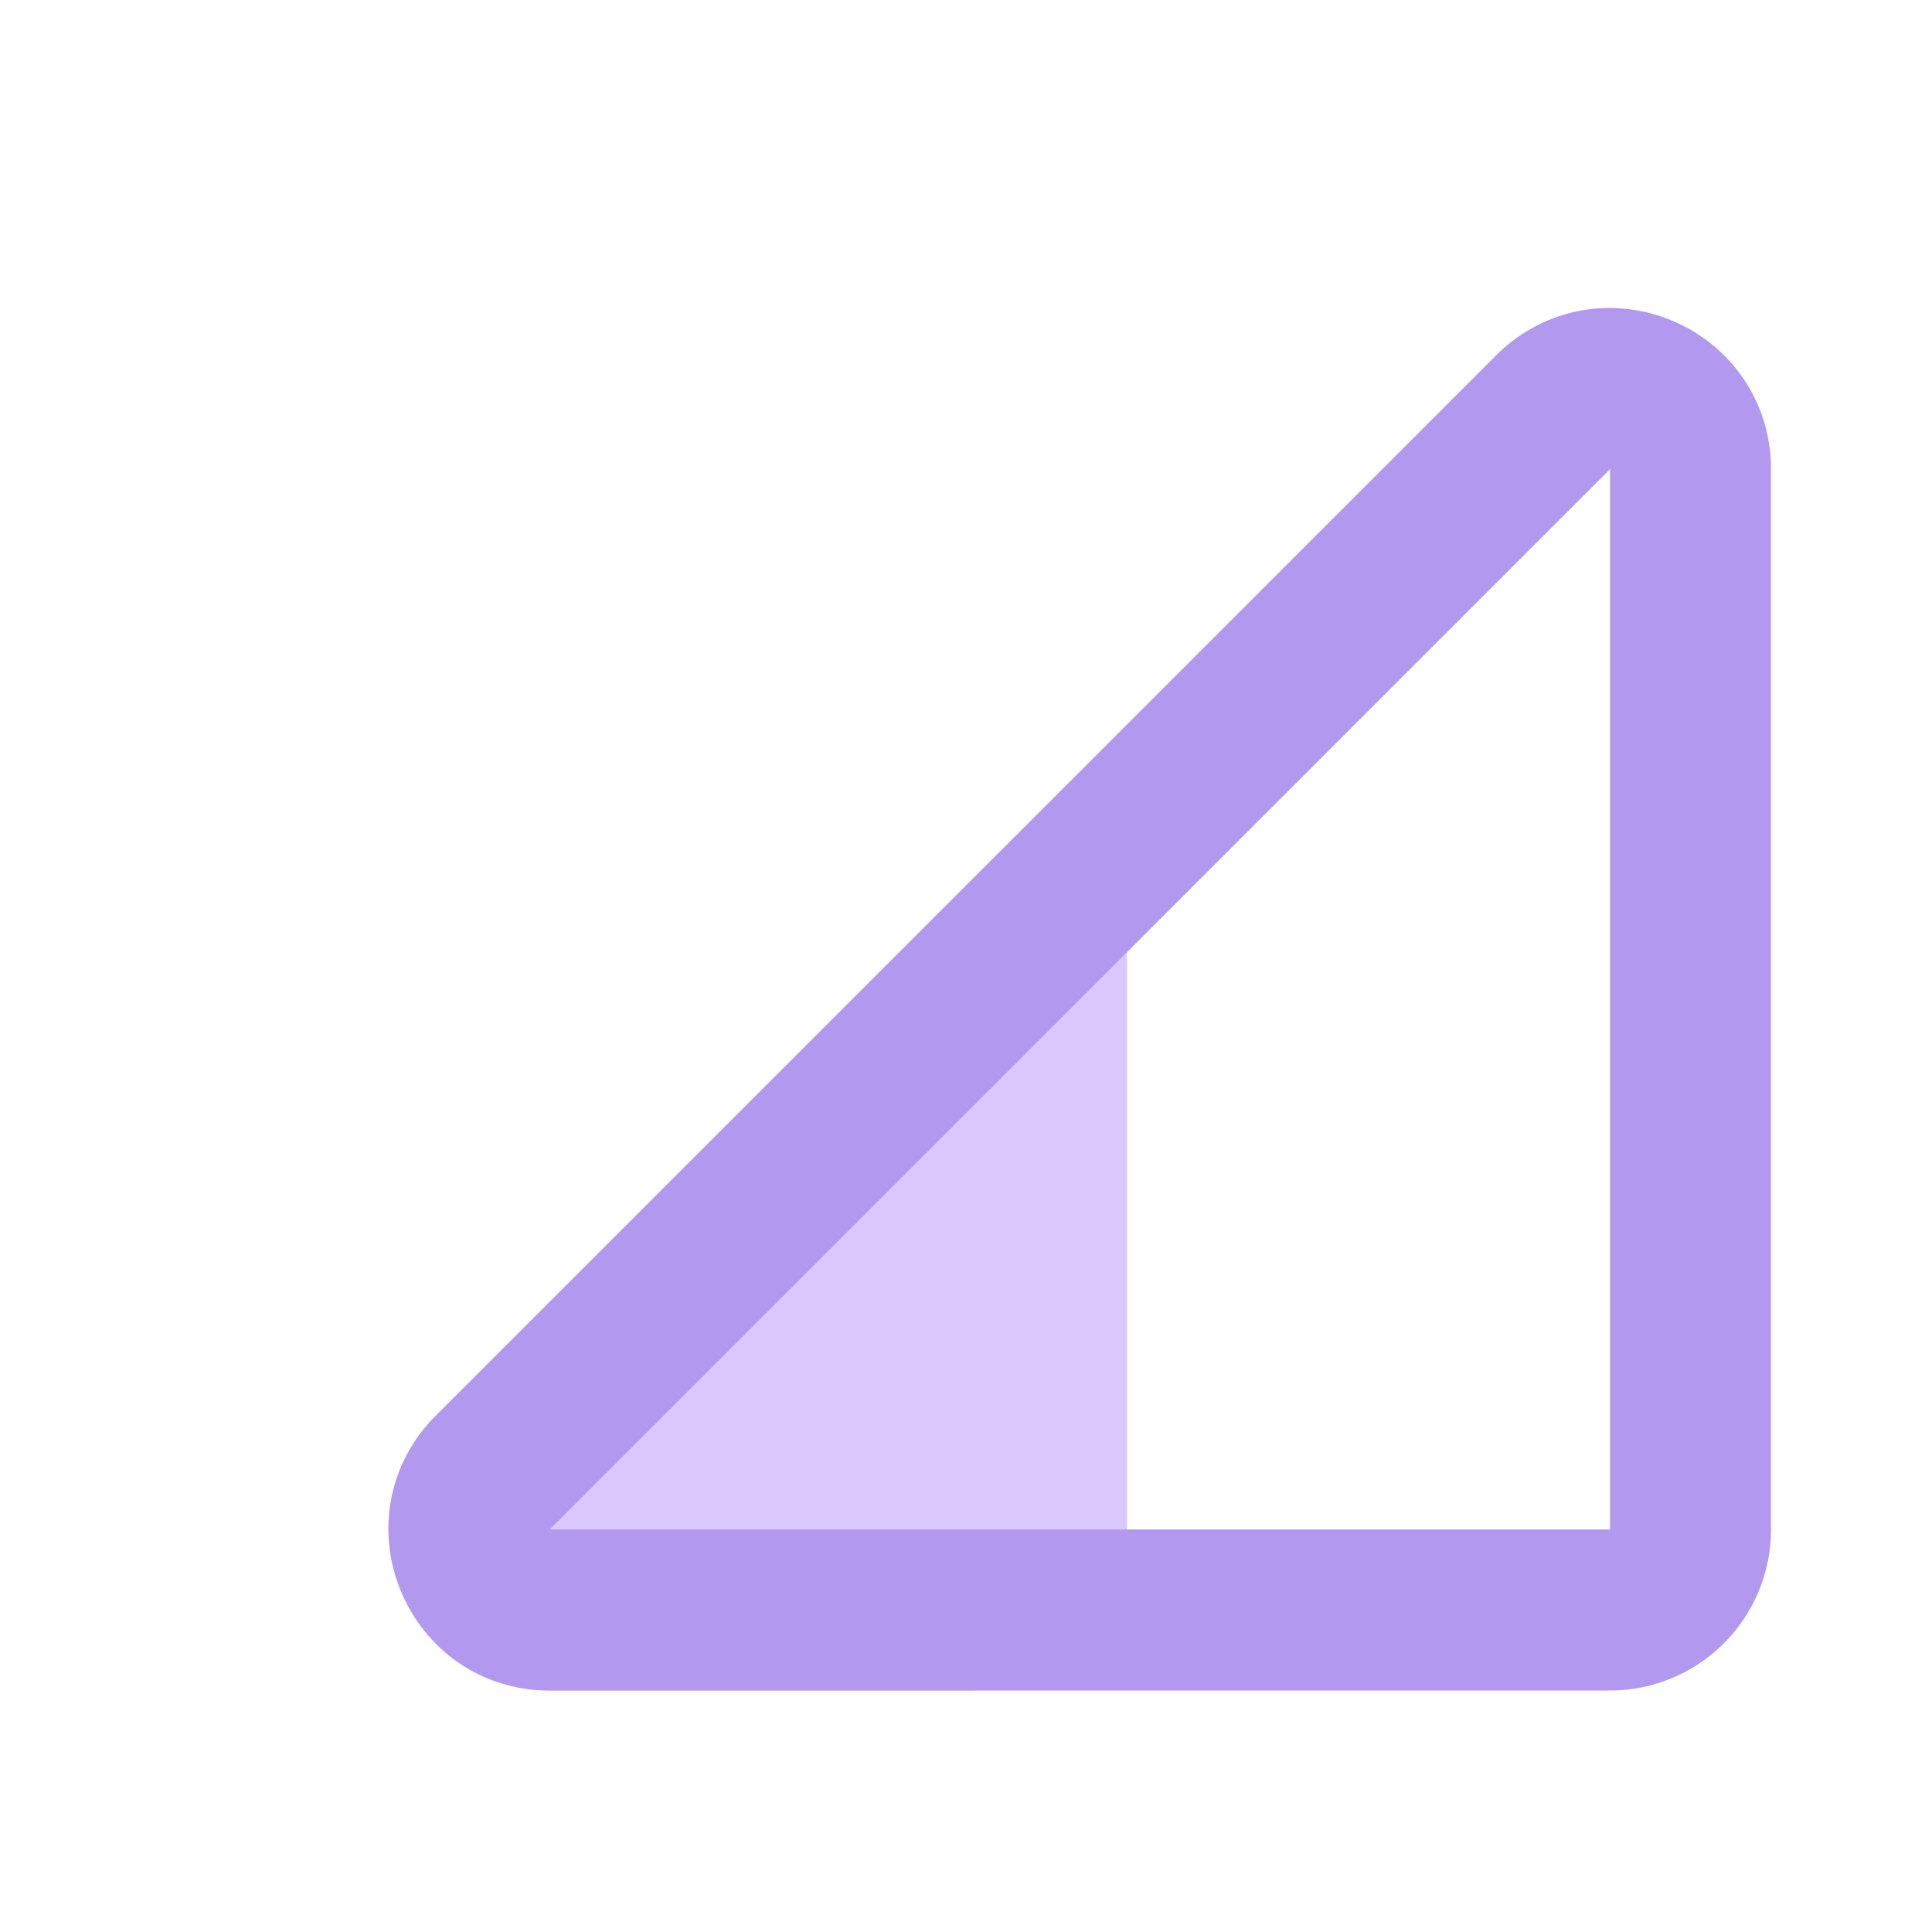 <svg width="24" height="24" viewBox="0 0 24 24" fill="none" xmlns="http://www.w3.org/2000/svg"><path d="M14 11.414V19a2 2 0 0 1-2 2H6.828c-1.781 0-2.674-2.154-1.414-3.414l6.879-6.879c.63-.63 1.707-.184 1.707.707z" fill="#DAC9FF"/><path d="M21 5.828V19a1 1 0 0 1-1 1H6.828c-.89 0-1.337-1.077-.707-1.707l7.586-7.586 5.586-5.586c.63-.63 1.707-.183 1.707.707z" stroke="#B298EE" stroke-width="2"/></svg>